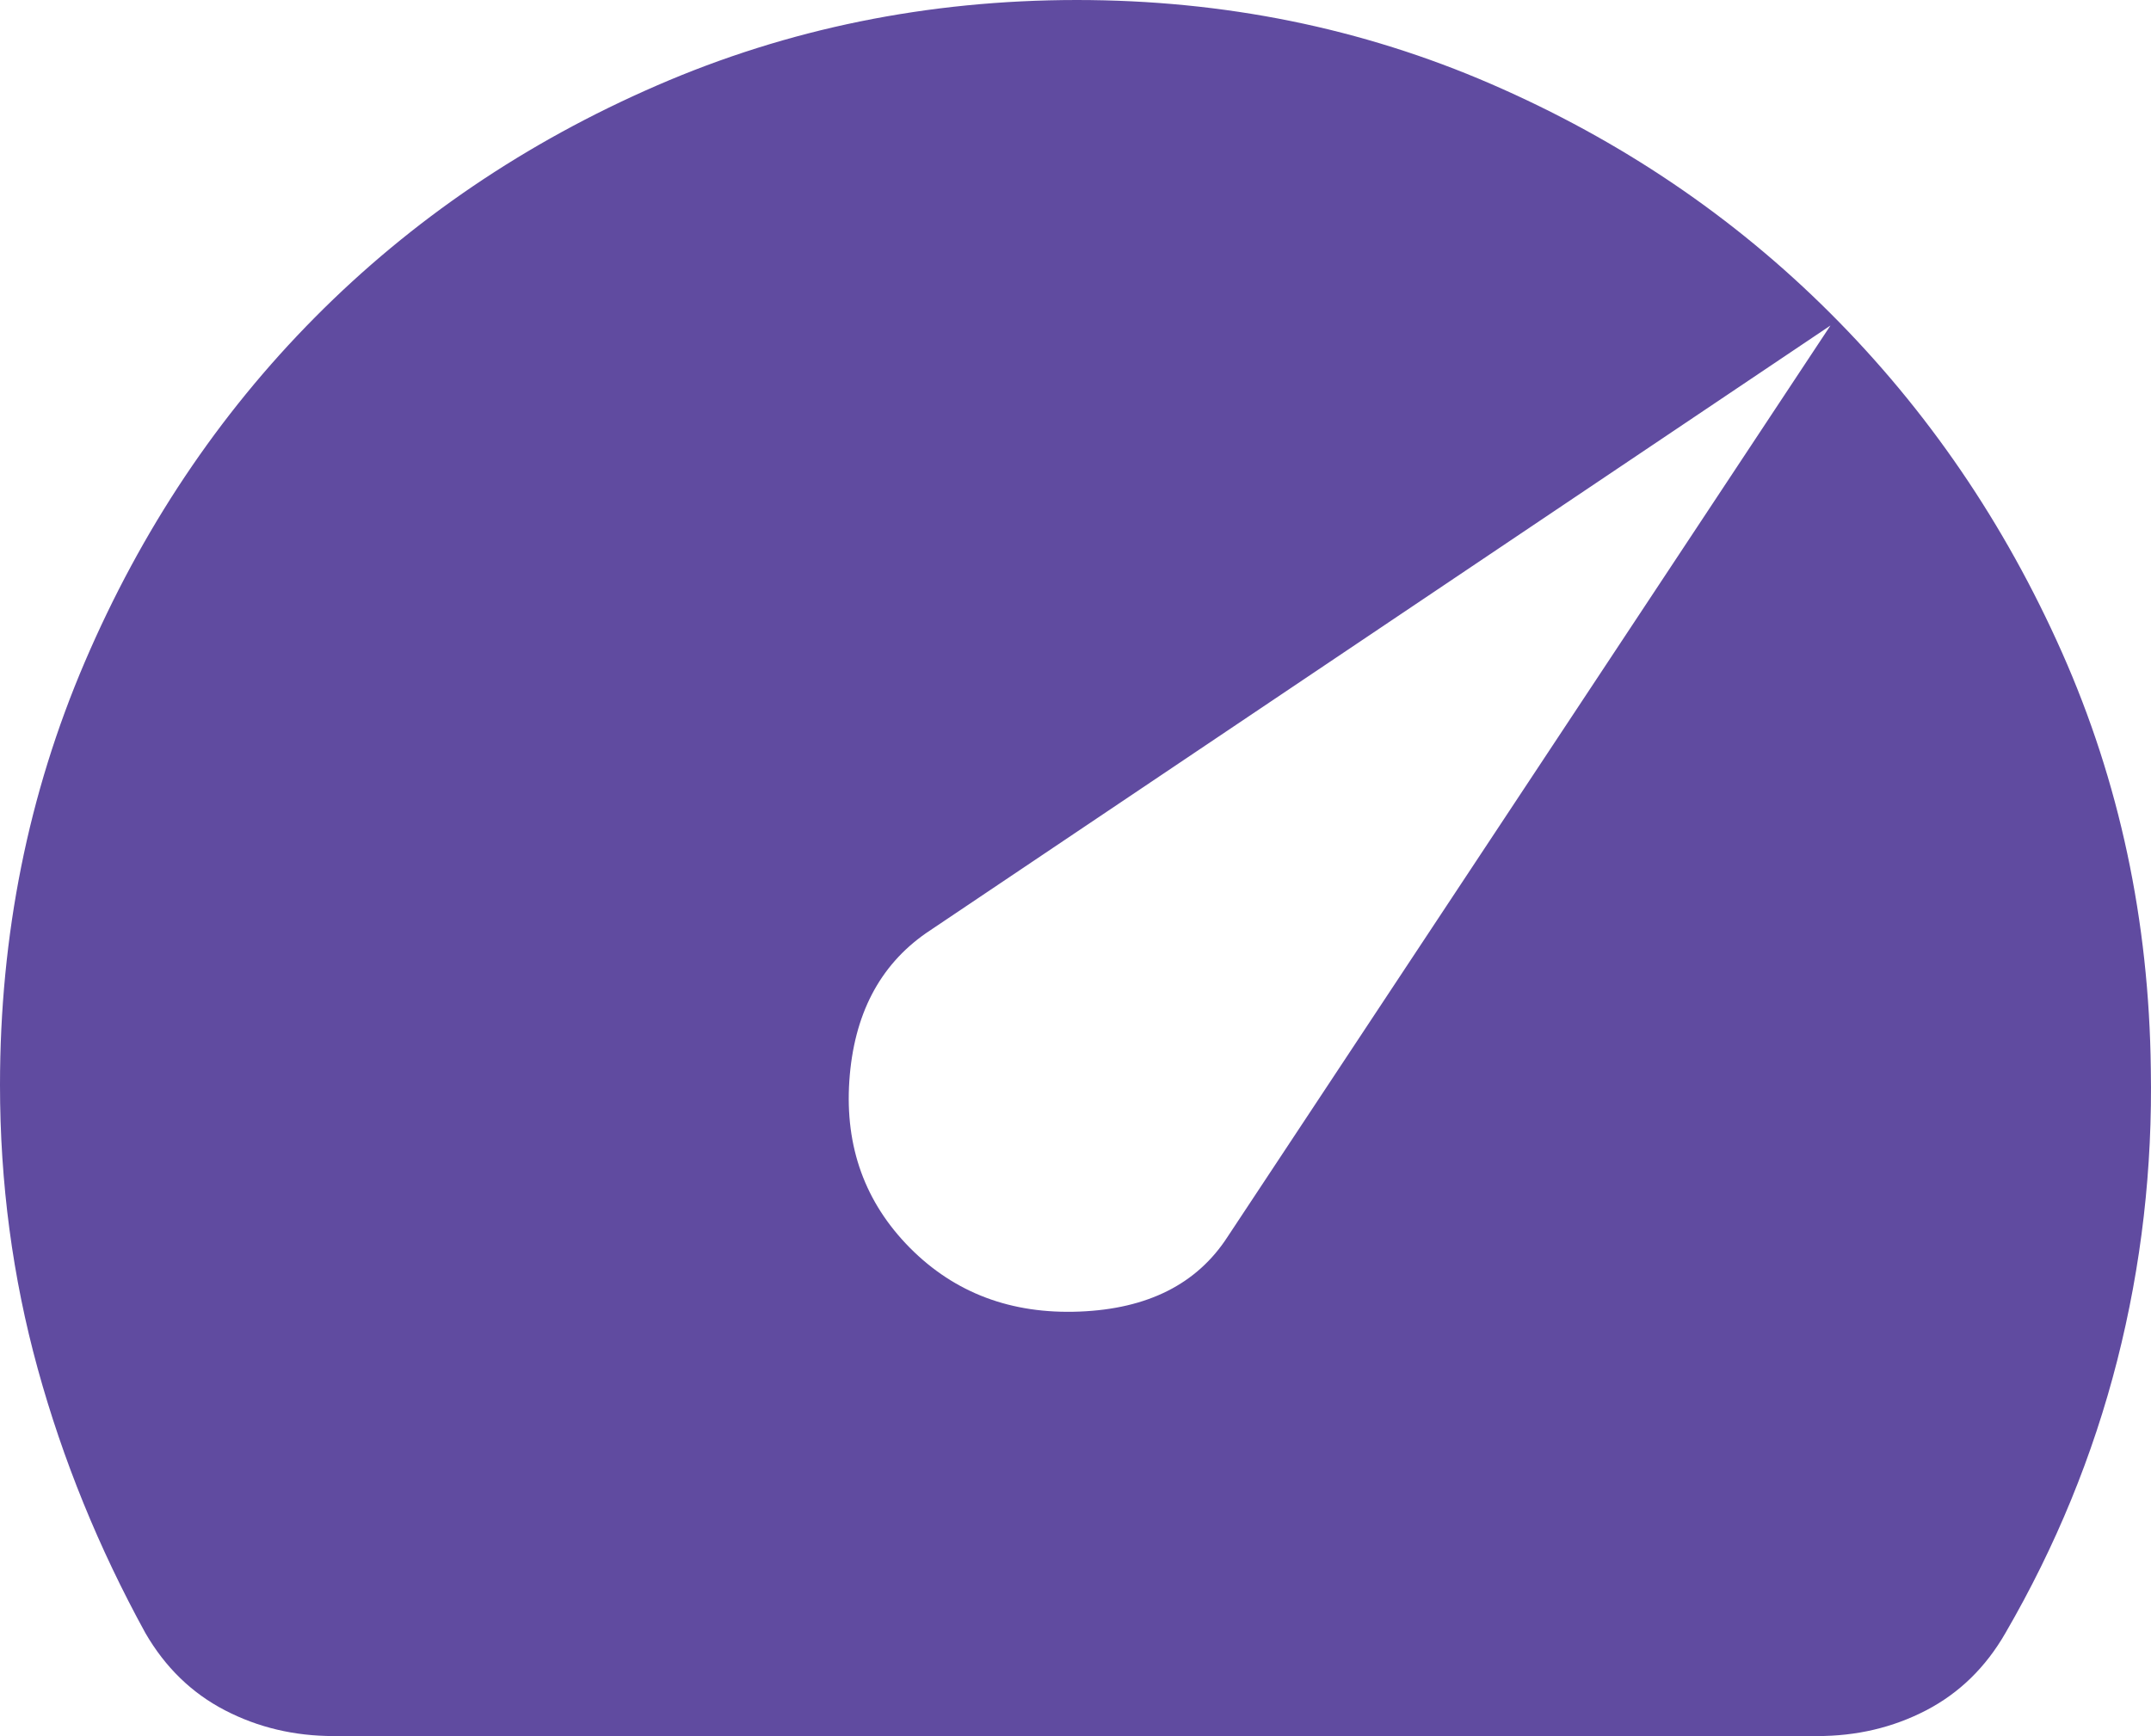 <svg width="83" height="67" viewBox="0 0 83 67" fill="none" xmlns="http://www.w3.org/2000/svg">
<path d="M35.108 48.156C36.84 49.901 39.021 50.722 41.652 50.618C44.284 50.515 46.188 49.555 47.365 47.737L70.632 12.562L35.732 36.013C33.931 37.269 32.945 39.17 32.773 41.716C32.602 44.262 33.38 46.409 35.108 48.156ZM12.88 67C11.357 67 9.955 66.668 8.675 66.003C7.396 65.339 6.374 64.345 5.609 63.022C3.809 59.742 2.424 56.34 1.454 52.817C0.485 49.294 0 45.647 0 41.875C0 36.082 1.091 30.639 3.274 25.544C5.457 20.449 8.416 16.017 12.153 12.248C15.889 8.48 20.287 5.497 25.345 3.3C30.402 1.103 35.804 0.003 41.548 0C47.227 0 52.559 1.082 57.544 3.245C62.53 5.409 66.893 8.358 70.632 12.094C74.371 15.829 77.349 20.191 79.565 25.179C81.781 30.168 82.924 35.524 82.993 41.247C83.062 45.085 82.63 48.837 81.697 52.503C80.763 56.168 79.326 59.675 77.384 63.022C76.622 64.348 75.601 65.343 74.322 66.008C73.042 66.672 71.638 67.003 70.109 67H12.88Z" fill="#604BA0"/>
</svg>
